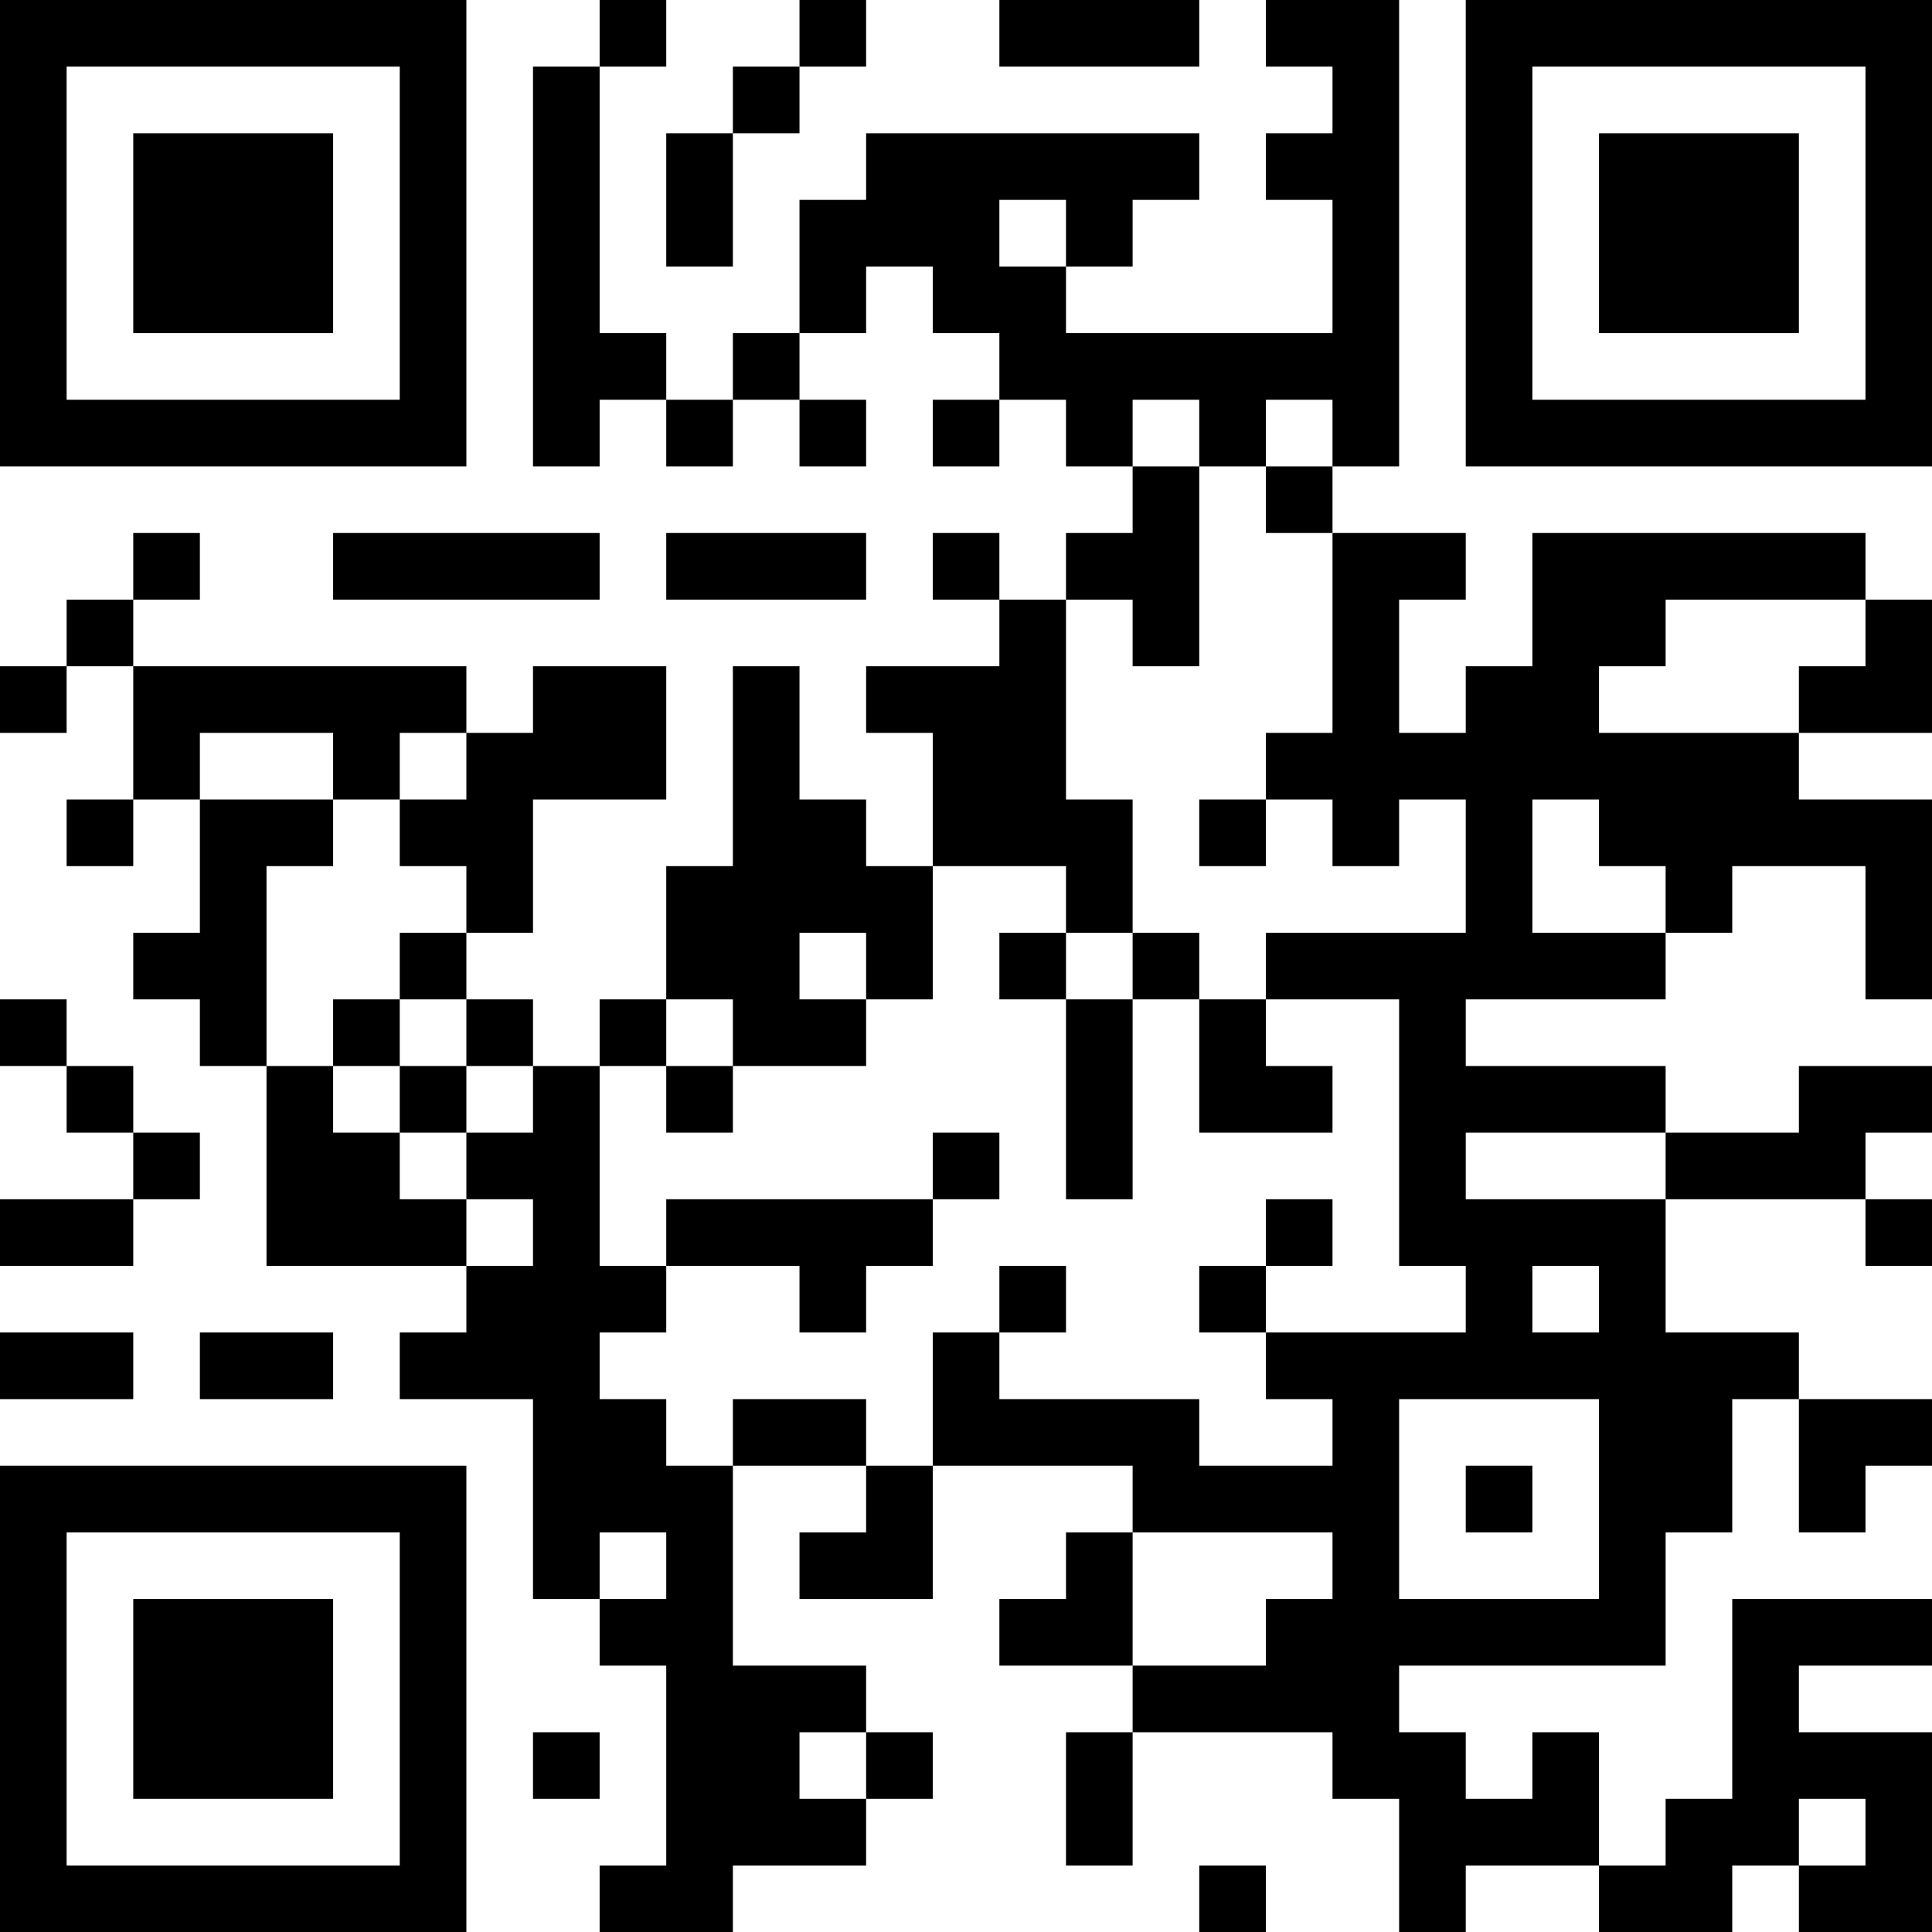 <?xml version="1.0" encoding="UTF-8"?>
<svg xmlns="http://www.w3.org/2000/svg" version="1.1" width="200" height="200" viewBox="0 0 200 200"><rect x="0" y="0" width="200" height="200" fill="#ffffff"/><g transform="scale(6.897)"><g transform="translate(0,0)"><path fill-rule="evenodd" d="M9 0L9 1L8 1L8 7L9 7L9 6L10 6L10 7L11 7L11 6L12 6L12 7L13 7L13 6L12 6L12 5L13 5L13 4L14 4L14 5L15 5L15 6L14 6L14 7L15 7L15 6L16 6L16 7L17 7L17 8L16 8L16 9L15 9L15 8L14 8L14 9L15 9L15 10L13 10L13 11L14 11L14 13L13 13L13 12L12 12L12 10L11 10L11 13L10 13L10 15L9 15L9 16L8 16L8 15L7 15L7 14L8 14L8 12L10 12L10 10L8 10L8 11L7 11L7 10L2 10L2 9L3 9L3 8L2 8L2 9L1 9L1 10L0 10L0 11L1 11L1 10L2 10L2 12L1 12L1 13L2 13L2 12L3 12L3 14L2 14L2 15L3 15L3 16L4 16L4 19L7 19L7 20L6 20L6 21L8 21L8 24L9 24L9 25L10 25L10 28L9 28L9 29L11 29L11 28L13 28L13 27L14 27L14 26L13 26L13 25L11 25L11 22L13 22L13 23L12 23L12 24L14 24L14 22L17 22L17 23L16 23L16 24L15 24L15 25L17 25L17 26L16 26L16 28L17 28L17 26L20 26L20 27L21 27L21 29L22 29L22 28L24 28L24 29L26 29L26 28L27 28L27 29L29 29L29 26L27 26L27 25L29 25L29 24L26 24L26 27L25 27L25 28L24 28L24 26L23 26L23 27L22 27L22 26L21 26L21 25L25 25L25 23L26 23L26 21L27 21L27 23L28 23L28 22L29 22L29 21L27 21L27 20L25 20L25 18L28 18L28 19L29 19L29 18L28 18L28 17L29 17L29 16L27 16L27 17L25 17L25 16L22 16L22 15L25 15L25 14L26 14L26 13L28 13L28 15L29 15L29 12L27 12L27 11L29 11L29 9L28 9L28 8L23 8L23 10L22 10L22 11L21 11L21 9L22 9L22 8L20 8L20 7L21 7L21 0L19 0L19 1L20 1L20 2L19 2L19 3L20 3L20 5L16 5L16 4L17 4L17 3L18 3L18 2L13 2L13 3L12 3L12 5L11 5L11 6L10 6L10 5L9 5L9 1L10 1L10 0ZM12 0L12 1L11 1L11 2L10 2L10 4L11 4L11 2L12 2L12 1L13 1L13 0ZM15 0L15 1L18 1L18 0ZM15 3L15 4L16 4L16 3ZM17 6L17 7L18 7L18 10L17 10L17 9L16 9L16 12L17 12L17 14L16 14L16 13L14 13L14 15L13 15L13 14L12 14L12 15L13 15L13 16L11 16L11 15L10 15L10 16L9 16L9 19L10 19L10 20L9 20L9 21L10 21L10 22L11 22L11 21L13 21L13 22L14 22L14 20L15 20L15 21L18 21L18 22L20 22L20 21L19 21L19 20L22 20L22 19L21 19L21 15L19 15L19 14L22 14L22 12L21 12L21 13L20 13L20 12L19 12L19 11L20 11L20 8L19 8L19 7L20 7L20 6L19 6L19 7L18 7L18 6ZM5 8L5 9L9 9L9 8ZM10 8L10 9L13 9L13 8ZM25 9L25 10L24 10L24 11L27 11L27 10L28 10L28 9ZM3 11L3 12L5 12L5 13L4 13L4 16L5 16L5 17L6 17L6 18L7 18L7 19L8 19L8 18L7 18L7 17L8 17L8 16L7 16L7 15L6 15L6 14L7 14L7 13L6 13L6 12L7 12L7 11L6 11L6 12L5 12L5 11ZM18 12L18 13L19 13L19 12ZM23 12L23 14L25 14L25 13L24 13L24 12ZM15 14L15 15L16 15L16 18L17 18L17 15L18 15L18 17L20 17L20 16L19 16L19 15L18 15L18 14L17 14L17 15L16 15L16 14ZM0 15L0 16L1 16L1 17L2 17L2 18L0 18L0 19L2 19L2 18L3 18L3 17L2 17L2 16L1 16L1 15ZM5 15L5 16L6 16L6 17L7 17L7 16L6 16L6 15ZM10 16L10 17L11 17L11 16ZM14 17L14 18L10 18L10 19L12 19L12 20L13 20L13 19L14 19L14 18L15 18L15 17ZM22 17L22 18L25 18L25 17ZM19 18L19 19L18 19L18 20L19 20L19 19L20 19L20 18ZM15 19L15 20L16 20L16 19ZM23 19L23 20L24 20L24 19ZM0 20L0 21L2 21L2 20ZM3 20L3 21L5 21L5 20ZM21 21L21 24L24 24L24 21ZM22 22L22 23L23 23L23 22ZM9 23L9 24L10 24L10 23ZM17 23L17 25L19 25L19 24L20 24L20 23ZM8 26L8 27L9 27L9 26ZM12 26L12 27L13 27L13 26ZM27 27L27 28L28 28L28 27ZM18 28L18 29L19 29L19 28ZM0 0L0 7L7 7L7 0ZM1 1L1 6L6 6L6 1ZM2 2L2 5L5 5L5 2ZM22 0L22 7L29 7L29 0ZM23 1L23 6L28 6L28 1ZM24 2L24 5L27 5L27 2ZM0 22L0 29L7 29L7 22ZM1 23L1 28L6 28L6 23ZM2 24L2 27L5 27L5 24Z" fill="#000000"/></g></g></svg>
